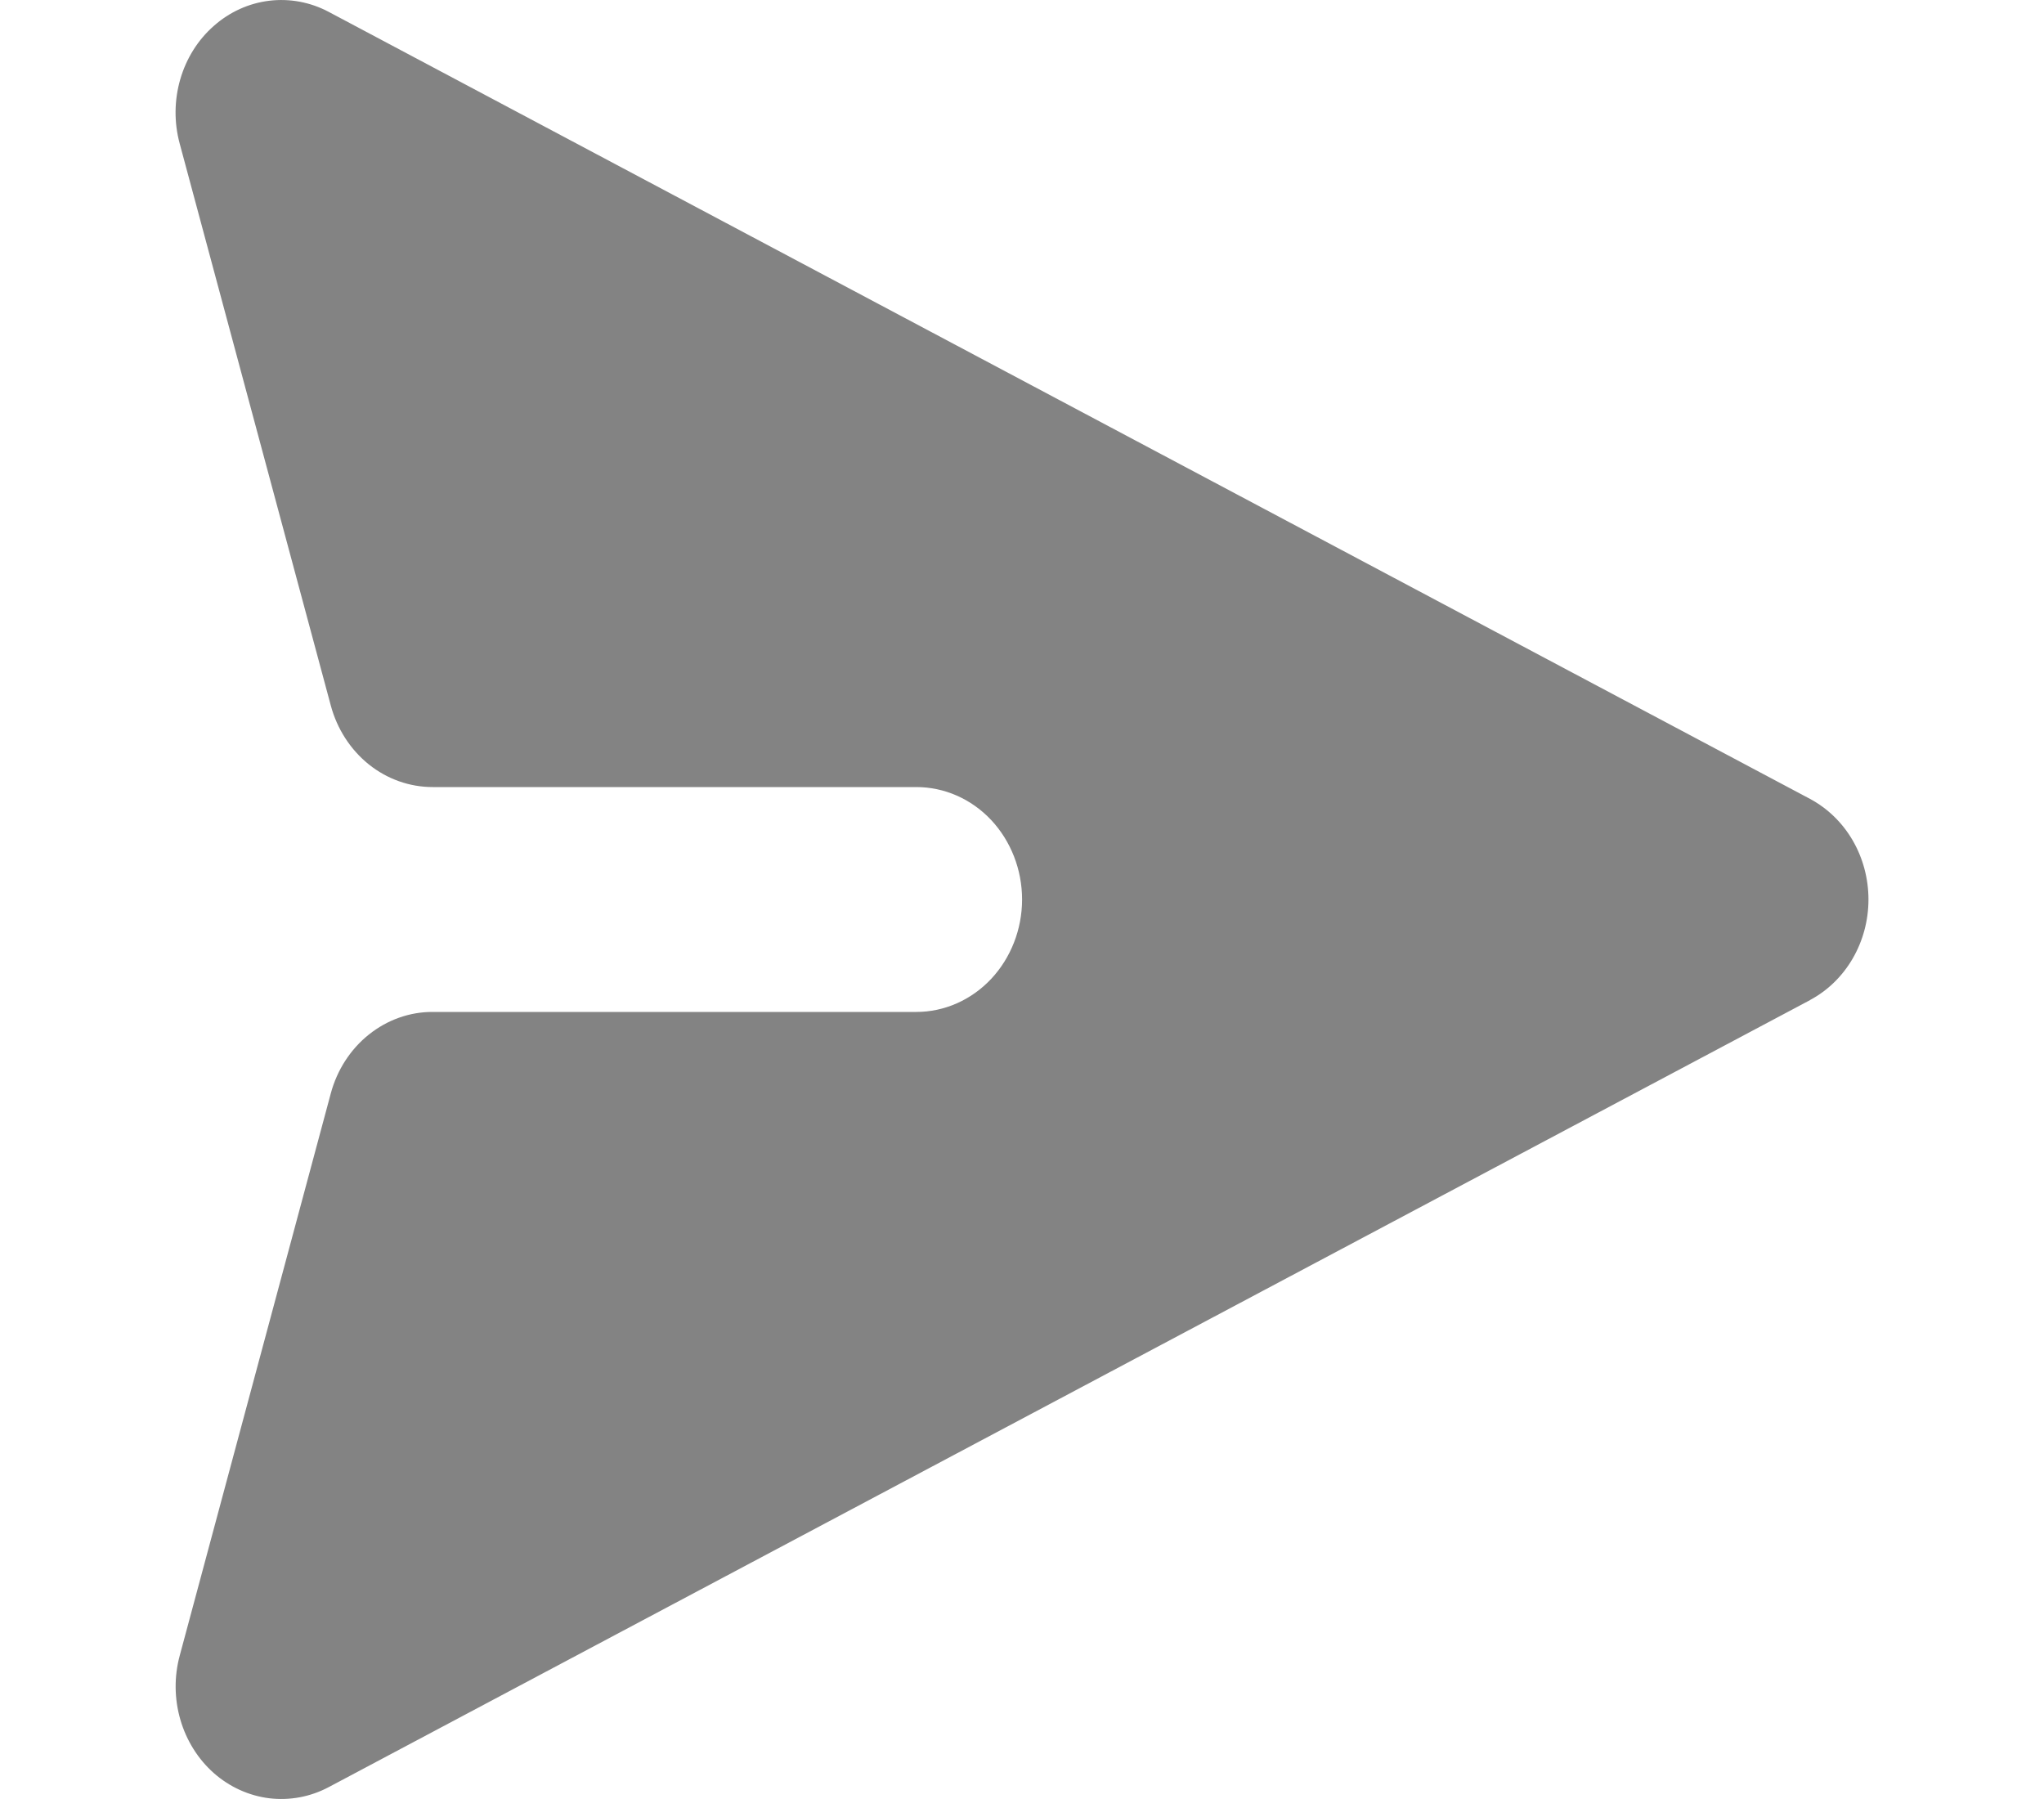 <svg width="25" height="22" viewBox="0 0 25 22" fill="none" xmlns="http://www.w3.org/2000/svg">
<g clip-path="url(#clip0_22_7564)">
<path d="M22.139 12.229C22.353 12.115 22.534 11.939 22.66 11.722C22.786 11.505 22.853 11.255 22.853 11C22.853 10.745 22.786 10.494 22.66 10.277C22.534 10.06 22.353 9.885 22.139 9.77L4.02 0.145C3.796 0.026 3.543 -0.021 3.294 0.009C3.044 0.039 2.808 0.146 2.615 0.317C2.421 0.487 2.279 0.714 2.205 0.969C2.131 1.224 2.128 1.496 2.197 1.753L4.046 8.628C4.123 8.915 4.287 9.168 4.511 9.348C4.736 9.528 5.01 9.625 5.291 9.625H11.207C11.55 9.625 11.879 9.769 12.122 10.027C12.364 10.285 12.501 10.635 12.501 11C12.501 11.364 12.364 11.714 12.122 11.972C11.879 12.23 11.55 12.375 11.207 12.375H5.291C5.01 12.374 4.736 12.472 4.511 12.652C4.287 12.831 4.123 13.084 4.046 13.371L2.198 20.247C2.129 20.503 2.132 20.775 2.206 21.03C2.28 21.285 2.422 21.512 2.615 21.683C2.808 21.853 3.044 21.96 3.293 21.991C3.543 22.021 3.796 21.974 4.02 21.855L22.139 12.23V12.229Z" fill="#838383"/>
</g>
<defs>
<clipPath id="clip0_22_7564">
<rect width="24" height="22" fill="white" transform="translate(0.5)"/>
</clipPath>
</defs>
</svg>
